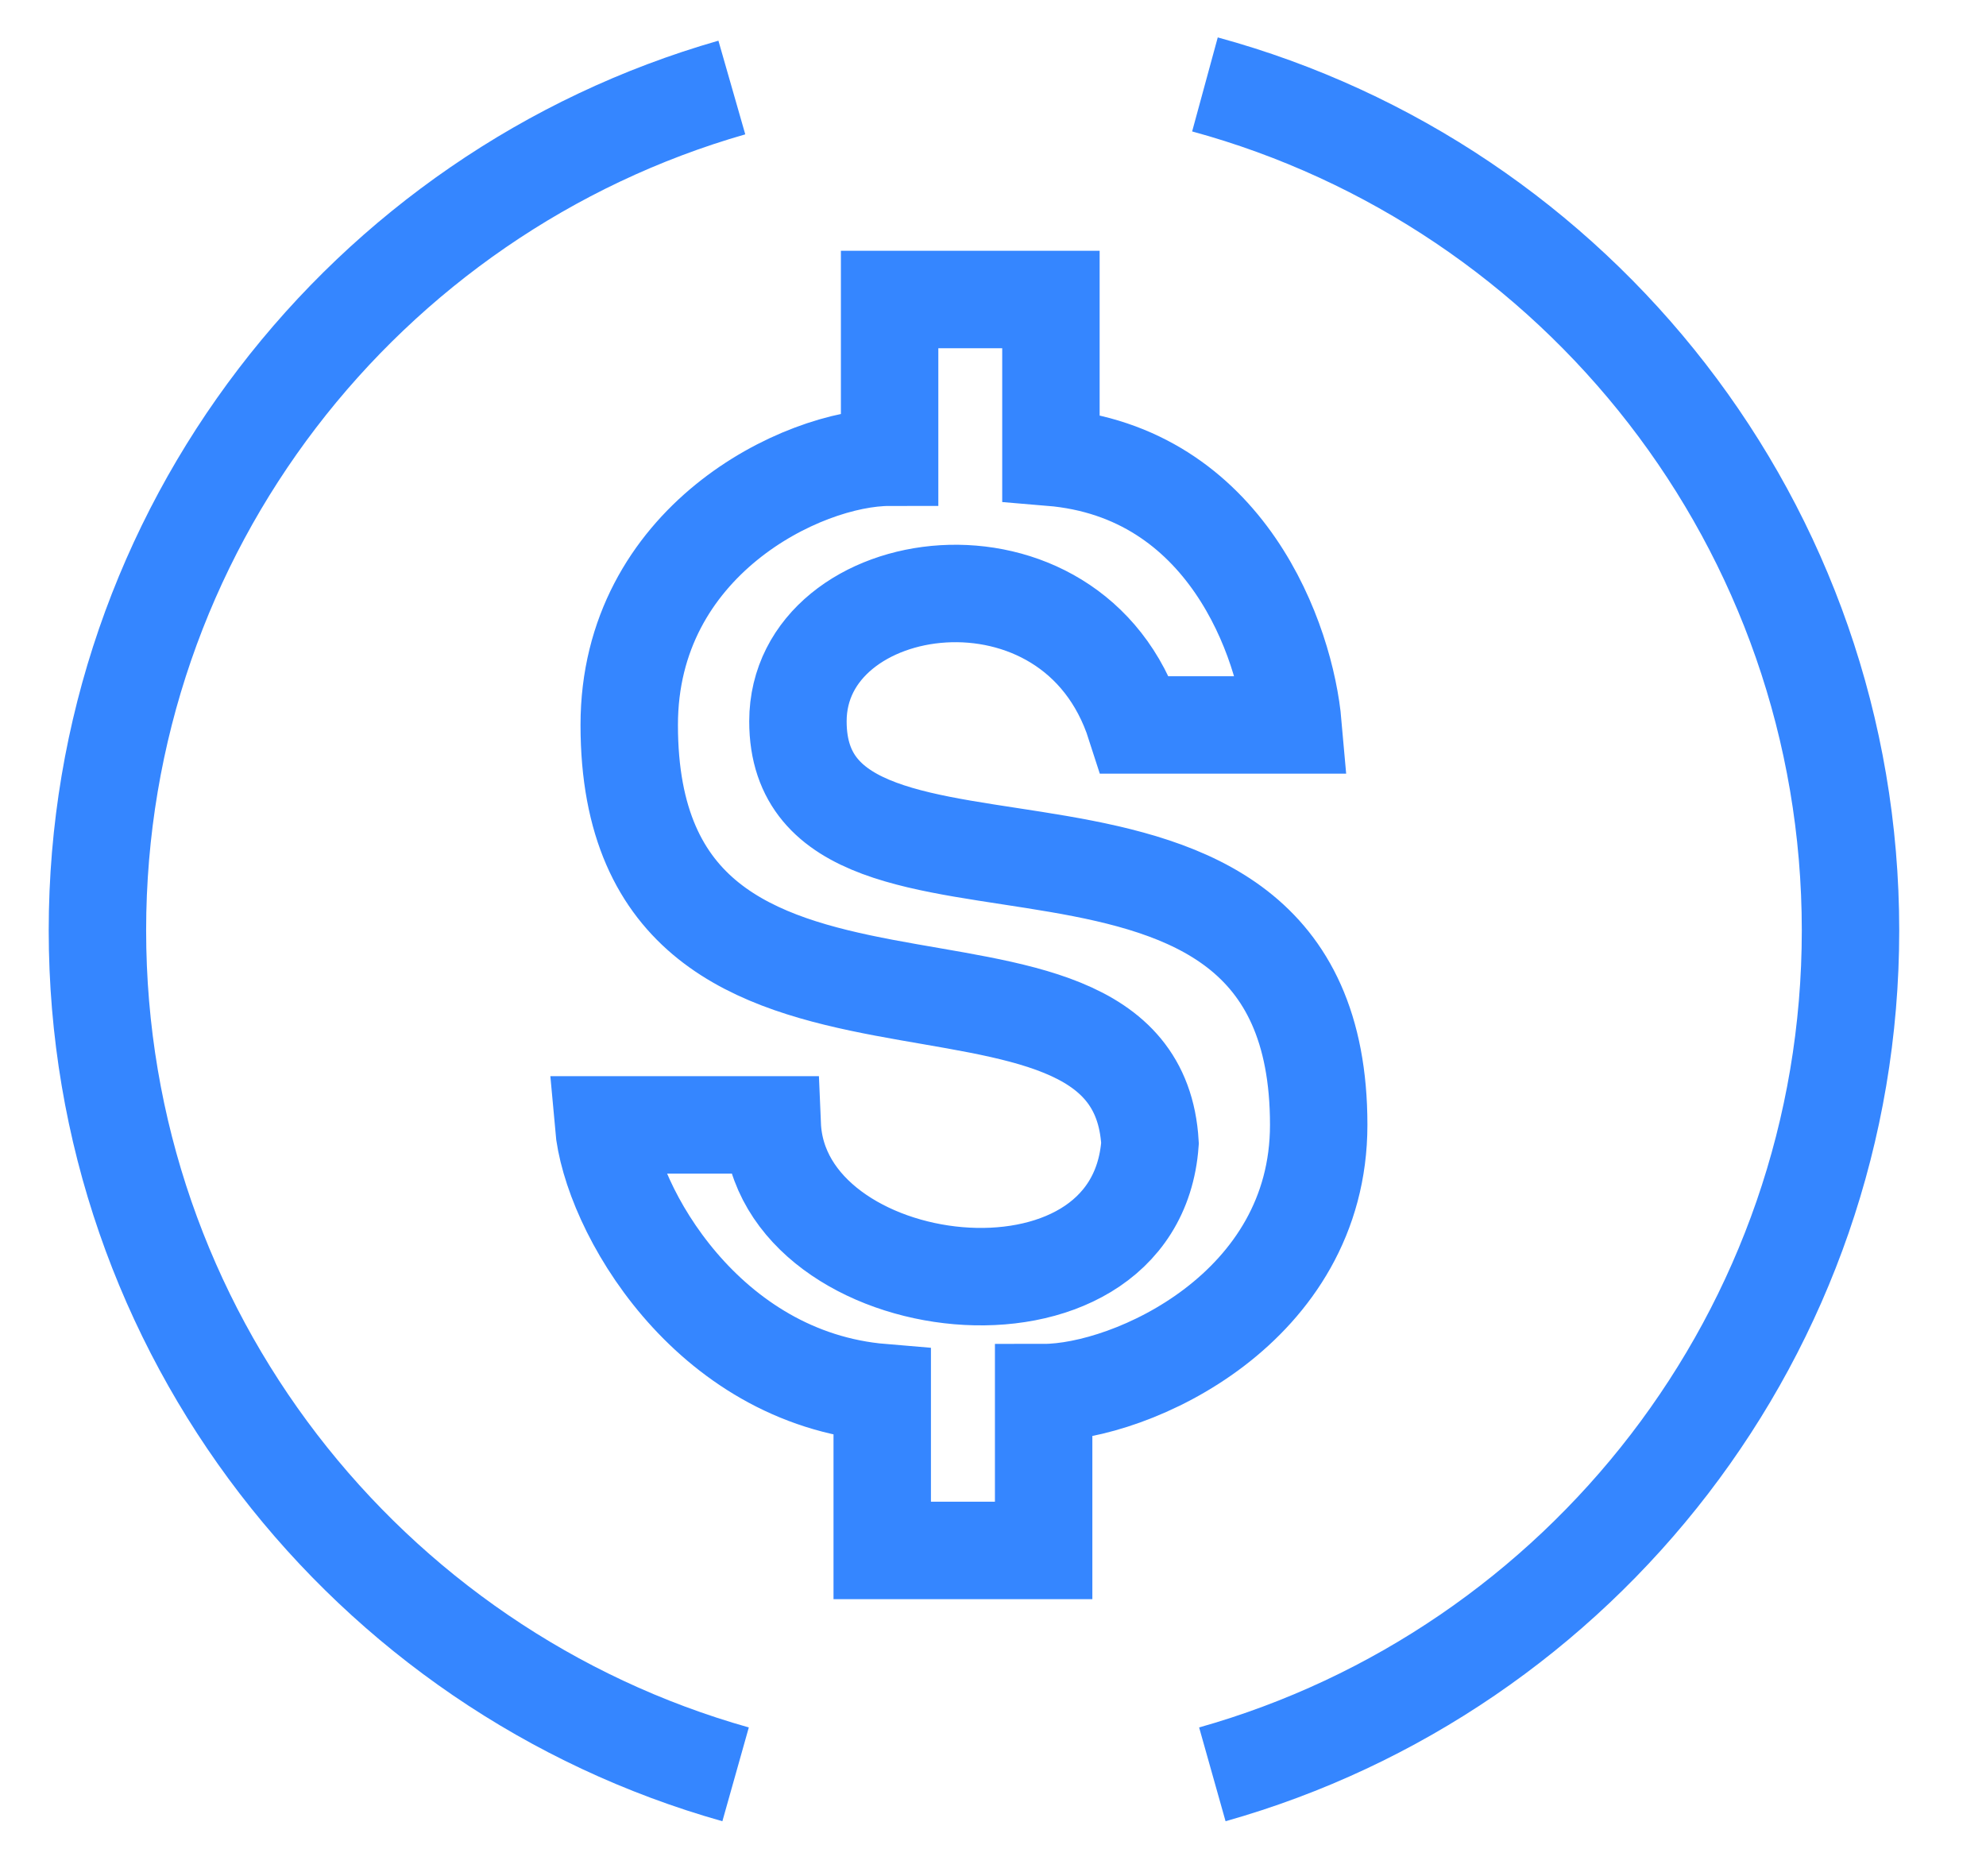 <svg width="18" height="17" viewBox="0 0 18 17" fill="none" xmlns="http://www.w3.org/2000/svg">
<path d="M6.633 0.793C3.313 1.745 0.883 4.804 0.883 8.431C0.883 12.07 3.329 15.137 6.667 16.078M10.921 0.765C14.293 1.684 16.772 4.768 16.772 8.431C16.772 12.07 14.325 15.137 10.988 16.078M11.719 6.569C11.653 5.816 11.121 4.276 9.525 4.143V2.714H8.063V4.143C7.265 4.143 5.703 4.907 5.703 6.569C5.703 10.126 10.29 8.099 10.423 10.359C10.29 12.187 7.066 11.788 6.999 10.193H5.47C5.536 10.946 6.401 12.486 7.996 12.619V14.049H9.459V12.619C10.257 12.619 11.952 11.855 11.952 10.193C11.952 6.636 7.232 8.664 7.232 6.536C7.232 5.173 9.725 4.808 10.29 6.569H11.719Z" stroke="#3586FF" stroke-width="0.883"/>
</svg>
